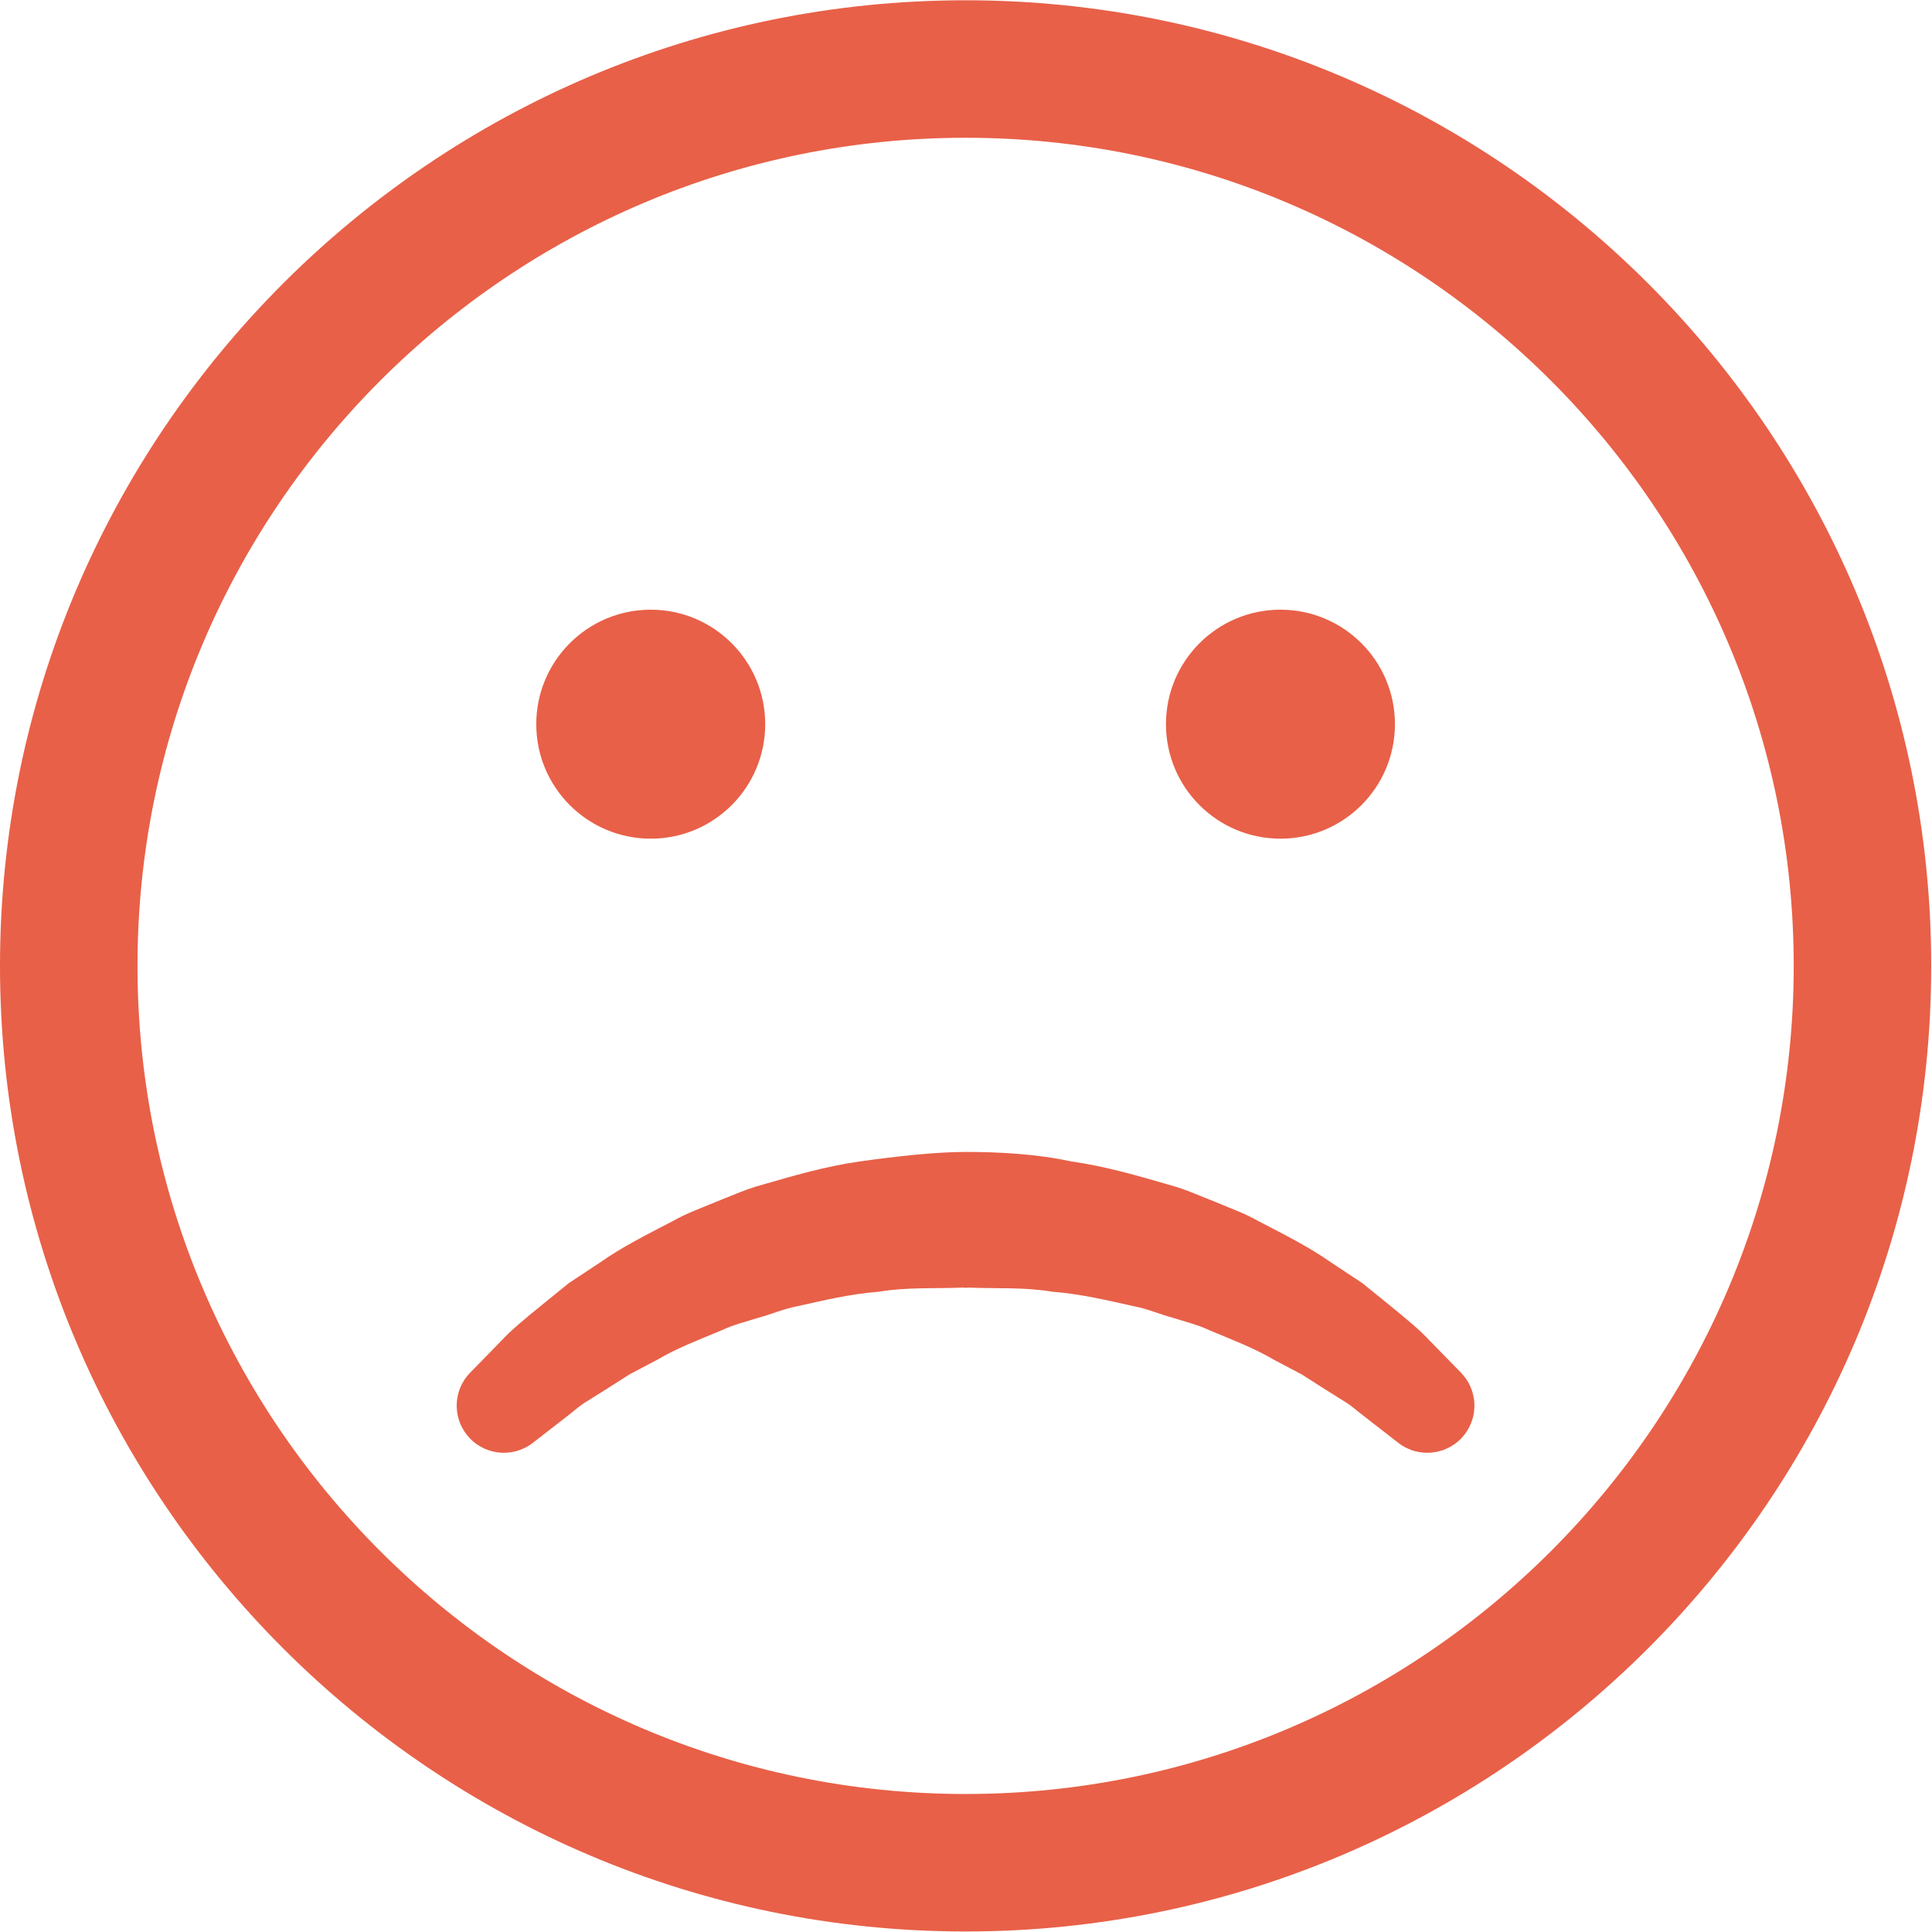 <?xml version="1.0" encoding="UTF-8" standalone="no"?>
<svg width="42px" height="42px" viewBox="0 0 42 42" version="1.1" xmlns="http://www.w3.org/2000/svg" xmlns:xlink="http://www.w3.org/1999/xlink" xmlns:sketch="http://www.bohemiancoding.com/sketch/ns">
    <!-- Generator: Sketch 3.3.2 (12043) - http://www.bohemiancoding.com/sketch -->
    <title>Imported Layers</title>
    <desc>Created with Sketch.</desc>
    <defs></defs>
    <g id="✴️-Organization" stroke="none" stroke-width="1" fill="none" fill-rule="evenodd" sketch:type="MSPage">
        <g id="Organization" sketch:type="MSArtboardGroup" transform="translate(-789, -872)" fill="#E86048">
            <g id="comp-recent-feedback" sketch:type="MSLayerGroup" transform="translate(718, 848)">
                <g id="Imported-Layers" transform="translate(71, 24)" sketch:type="MSShapeGroup">
                    <path d="M20.992,41.989 C9.416,41.989 0,32.573 0,20.998 C0,9.423 9.416,0.006 20.992,0.006 C32.566,0.006 41.983,9.423 41.983,20.998 C41.983,32.573 32.566,41.989 20.992,41.989 L20.992,41.989 Z M20.992,2.995 C11.065,2.995 2.989,11.071 2.989,20.998 C2.989,30.925 11.065,39 20.992,39 C30.918,39 38.994,30.925 38.994,20.998 C38.994,11.071 30.918,2.995 20.992,2.995 L20.992,2.995 Z" id="Fill-1"></path>
                    <path d="M16.635,15.743 C16.635,17.118 15.521,18.232 14.147,18.232 C12.772,18.232 11.658,17.118 11.658,15.743 C11.658,14.369 12.772,13.254 14.147,13.254 C15.521,13.254 16.635,14.369 16.635,15.743" id="Fill-2"></path>
                    <path d="M30.325,15.743 C30.325,17.118 29.211,18.232 27.836,18.232 C26.461,18.232 25.347,17.118 25.347,15.743 C25.347,14.369 26.461,13.254 27.836,13.254 C29.211,13.254 30.325,14.369 30.325,15.743" id="Fill-3"></path>
                    <path d="M31.838,25.437 C31.49,24.991 30.847,24.91 30.399,25.257 C30.399,25.257 30.124,25.471 29.641,25.846 C29.523,25.934 29.386,26.062 29.248,26.145 C29.109,26.231 28.96,26.325 28.801,26.425 C28.643,26.526 28.476,26.633 28.299,26.745 C28.105,26.847 27.903,26.954 27.69,27.066 C27.279,27.311 26.794,27.496 26.291,27.706 C26.046,27.824 25.771,27.889 25.499,27.976 C25.224,28.049 24.957,28.168 24.666,28.224 C24.088,28.352 23.497,28.496 22.877,28.543 C22.28,28.645 21.66,28.608 21.049,28.633 L21.019,28.63 L20.992,28.628 L20.963,28.63 L20.933,28.633 C20.322,28.608 19.703,28.645 19.105,28.543 C18.487,28.496 17.895,28.352 17.317,28.224 C17.025,28.168 16.759,28.049 16.483,27.976 C16.212,27.889 15.937,27.824 15.691,27.706 C15.189,27.496 14.704,27.311 14.292,27.066 C14.08,26.954 13.877,26.847 13.683,26.745 C13.507,26.633 13.339,26.526 13.182,26.425 C13.023,26.325 12.873,26.231 12.735,26.145 C12.597,26.062 12.46,25.934 12.341,25.846 C11.859,25.471 11.583,25.257 11.583,25.257 C11.136,24.91 10.492,24.991 10.145,25.437 C9.826,25.848 9.868,26.423 10.222,26.784 C10.222,26.784 10.466,27.033 10.893,27.47 C11.088,27.686 11.404,27.95 11.777,28.252 C11.962,28.402 12.16,28.563 12.367,28.731 C12.583,28.874 12.809,29.023 13.045,29.179 C13.511,29.509 14.062,29.785 14.642,30.087 C14.927,30.25 15.245,30.361 15.561,30.495 C15.883,30.618 16.203,30.77 16.549,30.862 C17.237,31.061 17.949,31.271 18.698,31.376 C19.438,31.539 20.289,31.582 20.978,31.582 C21.667,31.582 22.526,31.482 23.285,31.376 C24.033,31.271 24.746,31.061 25.434,30.862 C25.779,30.77 26.101,30.618 26.421,30.495 C26.738,30.361 27.056,30.25 27.341,30.087 C27.921,29.785 28.471,29.509 28.937,29.179 C29.173,29.023 29.4,28.874 29.615,28.731 C29.823,28.563 30.02,28.402 30.205,28.252 C30.579,27.95 30.894,27.686 31.09,27.47 C31.517,27.033 31.761,26.784 31.761,26.784 C32.115,26.423 32.157,25.848 31.838,25.437" id="Fill-4" transform="translate(20.991, 28.312) rotate(-180) translate(-20.991, -28.312) "></path>
                </g>
            </g>
        </g>
    </g>
</svg>